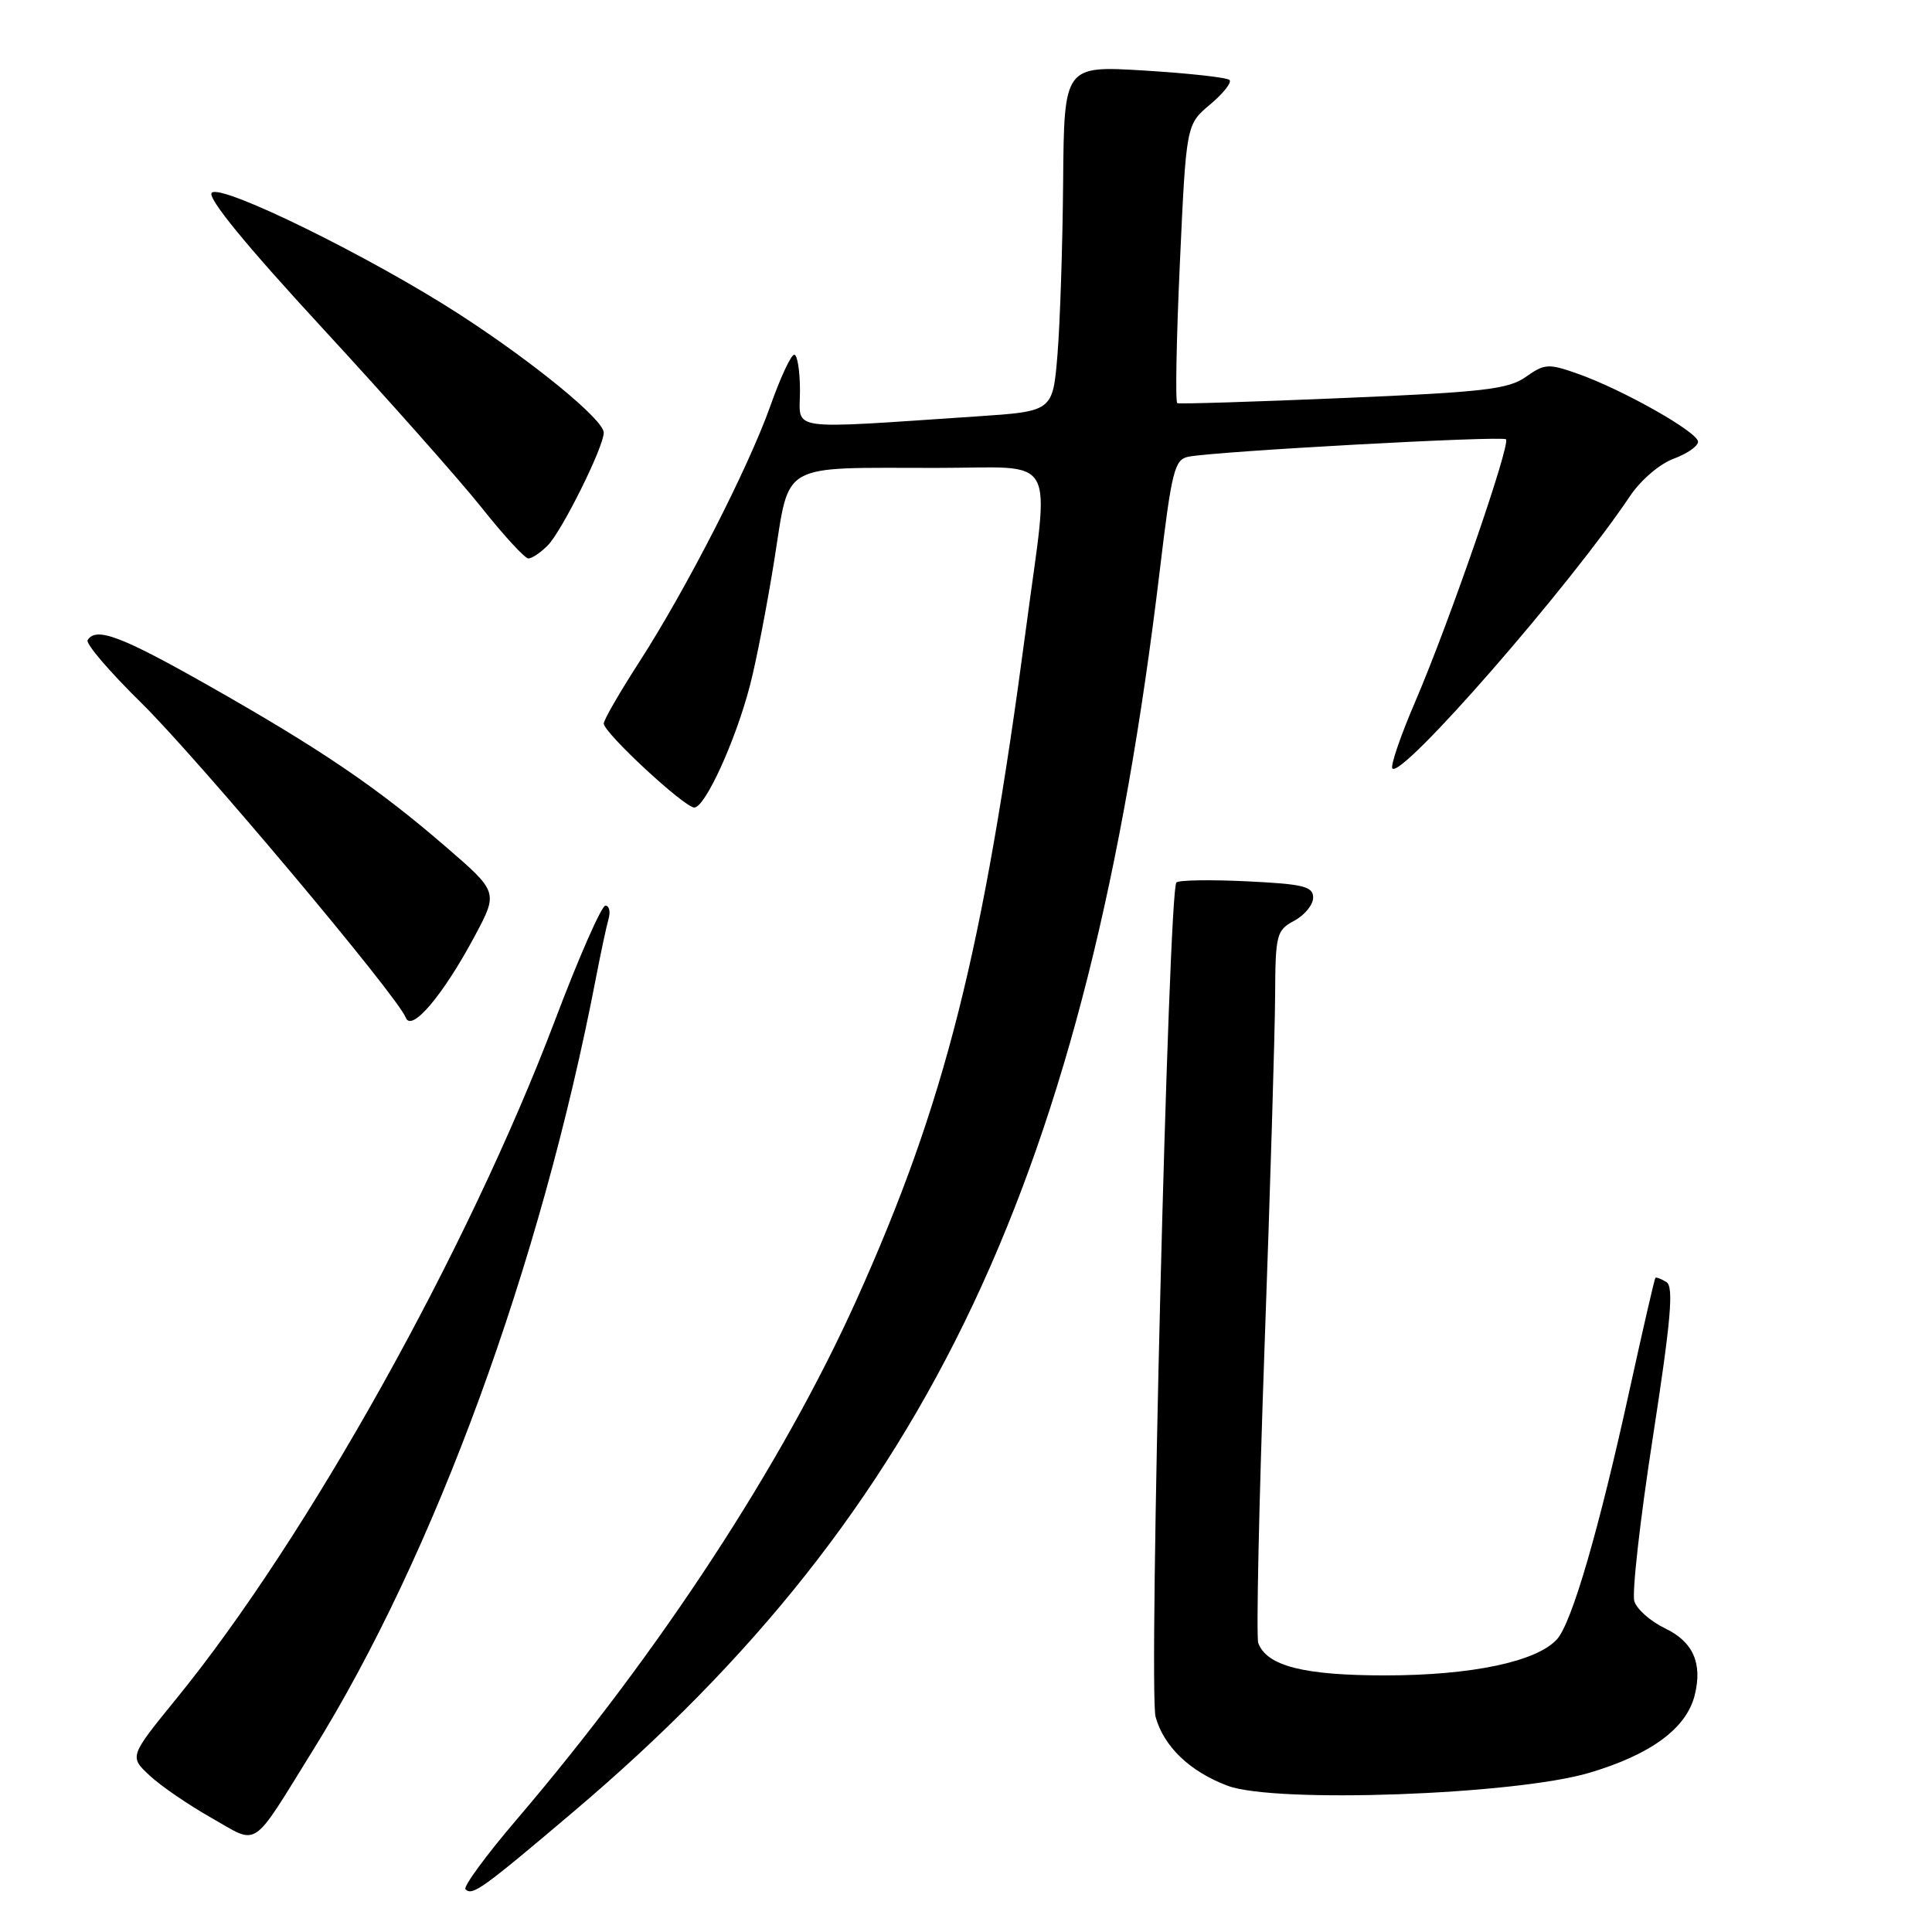 <?xml version="1.0" encoding="UTF-8" standalone="no"?>
<!DOCTYPE svg PUBLIC "-//W3C//DTD SVG 1.1//EN" "http://www.w3.org/Graphics/SVG/1.1/DTD/svg11.dtd" >
<svg xmlns="http://www.w3.org/2000/svg" xmlns:xlink="http://www.w3.org/1999/xlink" version="1.1" viewBox="0 0 256 256">
 <g >
 <path fill="currentColor"
d=" M 76.06 240.00 C 123.13 200.11 144.11 155.64 153.69 75.48 C 155.26 62.37 155.63 60.89 157.46 60.52 C 161.01 59.80 199.05 57.72 199.55 58.21 C 200.19 58.86 192.02 82.51 187.56 92.89 C 185.57 97.51 184.20 101.53 184.50 101.83 C 185.80 103.13 207.96 77.72 216.00 65.71 C 217.39 63.63 219.94 61.45 221.75 60.79 C 223.54 60.13 225.00 59.12 225.00 58.53 C 225.00 57.27 215.01 51.62 209.05 49.52 C 205.18 48.15 204.66 48.18 202.18 49.94 C 199.86 51.58 196.58 51.96 178.00 52.74 C 166.18 53.24 156.28 53.55 156.00 53.42 C 155.72 53.30 155.88 44.94 156.34 34.85 C 157.18 16.50 157.18 16.50 160.34 13.85 C 162.08 12.39 163.24 10.93 162.92 10.60 C 162.60 10.27 157.53 9.71 151.67 9.35 C 141.00 8.70 141.00 8.70 140.87 24.10 C 140.80 32.57 140.46 42.88 140.12 47.00 C 139.50 54.50 139.50 54.50 129.50 55.17 C 103.80 56.88 106.00 57.19 106.00 51.80 C 106.00 49.16 105.66 47.00 105.24 47.00 C 104.82 47.00 103.40 50.04 102.09 53.75 C 99.16 62.00 90.98 77.98 84.68 87.76 C 82.10 91.75 80.00 95.40 80.00 95.87 C 80.00 97.09 90.68 107.00 92.00 107.00 C 93.43 107.00 97.49 98.11 99.38 90.80 C 100.20 87.67 101.65 80.17 102.61 74.14 C 104.69 61.10 103.10 62.00 124.12 62.00 C 140.44 62.00 139.08 59.58 135.97 83.13 C 130.26 126.23 125.23 146.16 113.51 172.20 C 103.70 193.99 87.38 218.94 68.44 241.12 C 64.39 245.86 61.35 250.01 61.68 250.34 C 62.59 251.25 63.92 250.29 76.06 240.00 Z  M 41.48 231.90 C 57.60 205.96 71.64 167.64 78.98 129.50 C 79.62 126.20 80.36 122.71 80.64 121.75 C 80.91 120.79 80.72 120.00 80.22 120.00 C 79.71 120.00 76.69 126.86 73.52 135.25 C 61.99 165.66 40.74 203.75 23.42 225.02 C 17.13 232.75 17.13 232.75 19.82 235.26 C 21.29 236.64 24.98 239.16 28.00 240.87 C 34.39 244.49 33.15 245.32 41.48 231.90 Z  M 210.61 234.90 C 218.74 232.49 223.45 229.02 224.55 224.65 C 225.62 220.40 224.35 217.54 220.62 215.76 C 218.72 214.85 216.90 213.25 216.56 212.18 C 216.22 211.12 217.32 201.35 219.01 190.46 C 221.41 174.92 221.80 170.49 220.81 169.88 C 220.12 169.46 219.46 169.20 219.35 169.32 C 219.23 169.44 217.71 176.05 215.96 184.02 C 211.89 202.62 208.28 215.04 206.31 217.21 C 203.63 220.18 194.96 222.00 183.55 222.00 C 172.78 222.00 167.89 220.76 166.73 217.73 C 166.44 216.99 166.82 199.31 167.56 178.44 C 168.31 157.57 168.94 136.64 168.96 131.92 C 169.00 123.81 169.14 123.26 171.50 122.00 C 172.88 121.26 174.00 119.88 174.00 118.93 C 174.00 117.46 172.71 117.14 165.25 116.78 C 160.44 116.55 156.22 116.61 155.88 116.93 C 154.82 117.90 152.18 224.06 153.12 227.49 C 154.21 231.43 157.66 234.74 162.66 236.62 C 168.92 238.98 200.72 237.84 210.61 234.90 Z  M 62.94 123.97 C 66.02 118.19 66.02 118.19 58.94 112.09 C 49.90 104.29 42.44 99.23 27.52 90.78 C 16.03 84.27 12.72 83.03 11.61 84.82 C 11.33 85.28 14.50 88.99 18.66 93.07 C 26.17 100.46 52.67 131.98 53.77 134.85 C 54.53 136.83 58.74 131.84 62.94 123.97 Z  M 72.57 72.28 C 74.44 70.42 80.00 59.22 80.00 57.33 C 80.00 55.63 70.82 48.10 61.00 41.73 C 49.18 34.07 29.30 24.30 28.06 25.54 C 27.42 26.18 32.51 32.41 42.79 43.55 C 51.43 52.92 60.90 63.60 63.84 67.29 C 66.77 70.98 69.55 74.00 70.01 74.00 C 70.48 74.00 71.63 73.23 72.57 72.28 Z "/>
</g>
</svg>